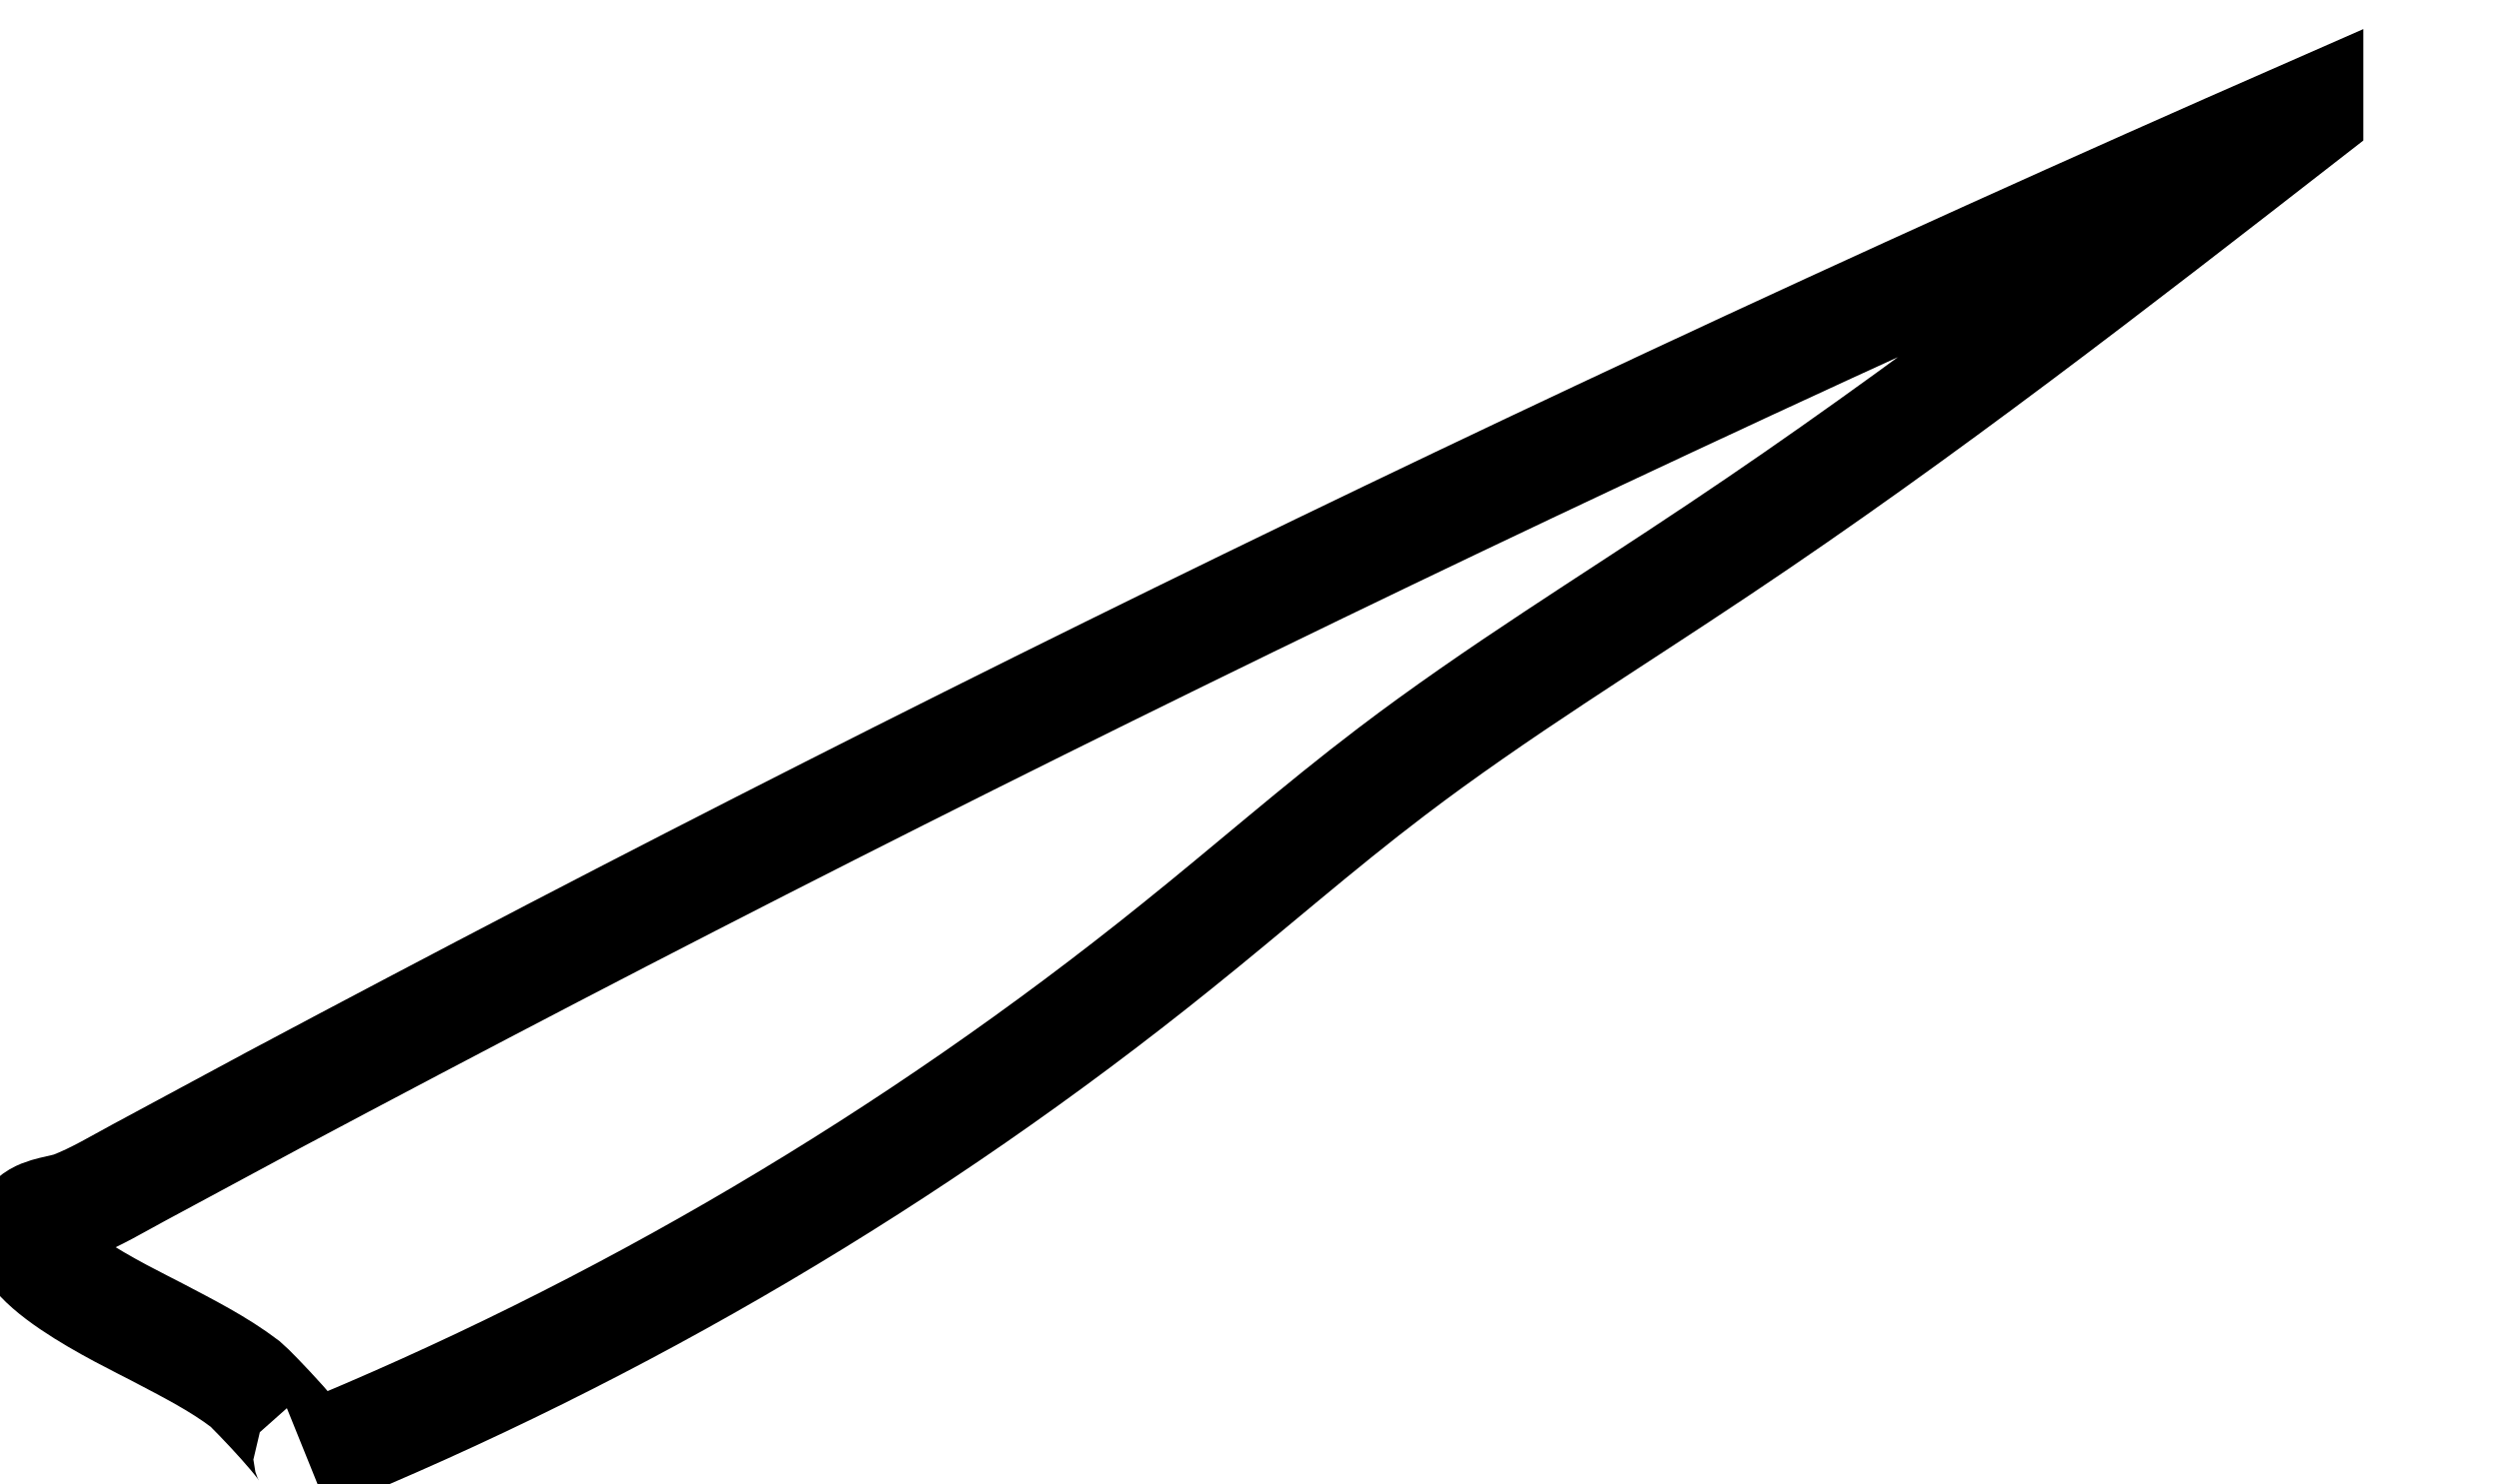 <?xml version="1.0" encoding="UTF-8"?>
<svg id="Vrstva_2" xmlns="http://www.w3.org/2000/svg" viewBox="0 0 45.5 27.03">
    <defs>
        <style>
            .cls-1 {
                fill: none;
                stroke: #000;
            }
        </style>
    </defs>
    <g id="Vrstva_5">
        <path class="cls-1" style="--path-len: 97; stroke-width: 2;"
            d="m42.03,2.07c-3.51,2.73-7.02,5.46-10.72,7.93-2,1.34-4.06,2.6-5.98,4.06-1.33,1.01-2.59,2.12-3.9,3.17-4.79,3.86-10.14,7.02-15.83,9.34.15-.06-1.02-1.27-1.13-1.36-.5-.38-1.06-.66-1.61-.95-.51-.27-2.93-1.4-2.25-2.05.16-.15.53-.17.73-.25.41-.16.79-.39,1.18-.6.82-.44,1.65-.89,2.47-1.33,1.69-.9,3.38-1.79,5.07-2.67,6.71-3.49,13.5-6.84,20.35-10.04,3.85-1.8,7.72-3.55,11.62-5.26Z" />
    </g>
</svg>